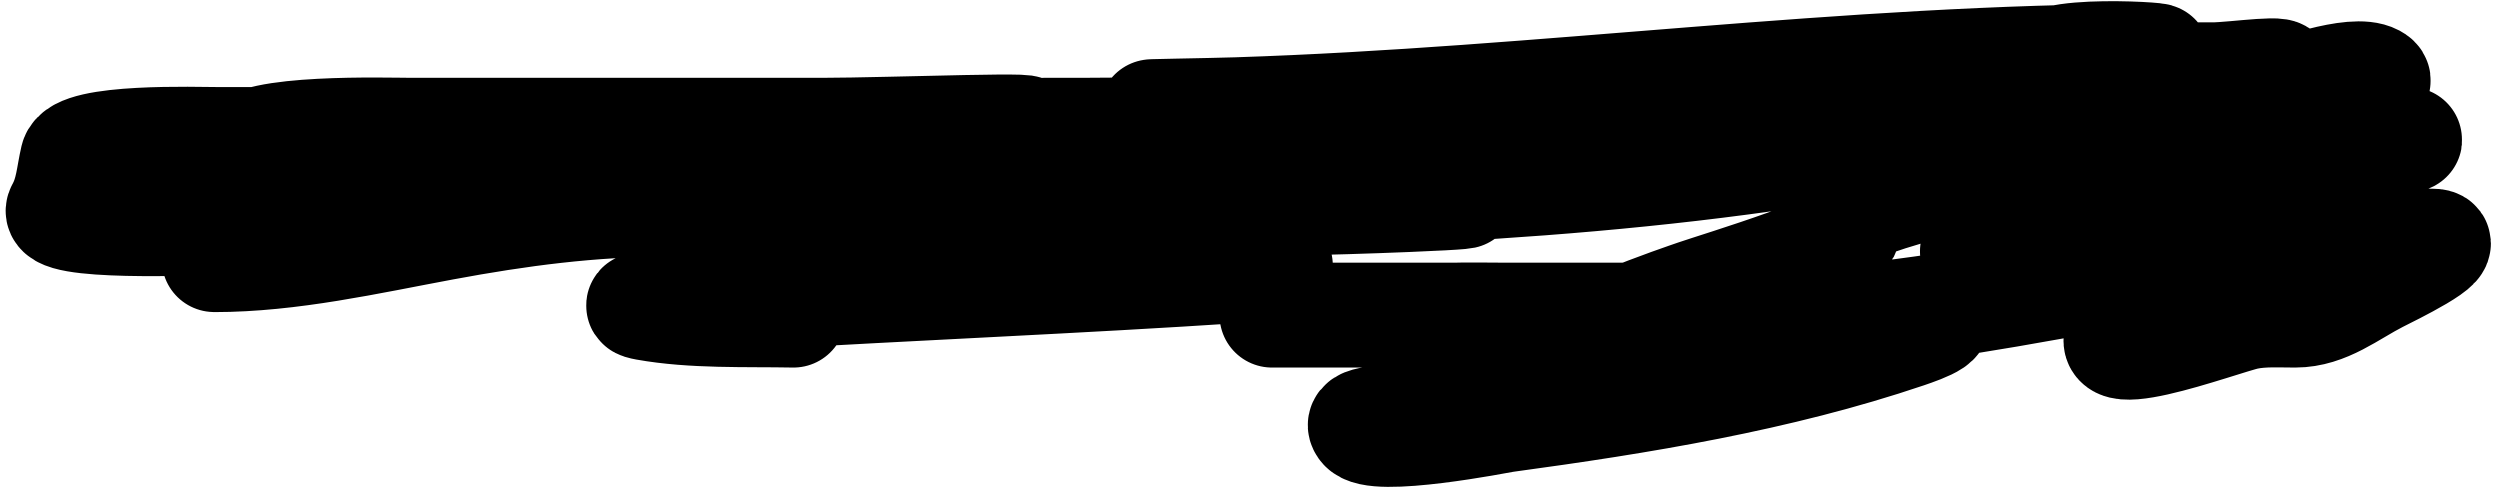 <?xml version="1.0" encoding="UTF-8" standalone="no"?><svg width='143' height='28' viewBox='0 0 143 28' fill='none' xmlns='http://www.w3.org/2000/svg'>
<path d='M45.385 18.024C42.636 17.972 39.63 18.097 36.926 17.613C34.951 17.259 40.915 17.146 42.918 17.025C52.254 16.463 61.603 16.087 70.936 15.469C76.075 15.128 71.168 14.909 70.201 14.881C65.537 14.746 60.908 14.717 56.251 14.323C49.26 13.733 41.979 12.921 35.164 11.181C32.863 10.594 29.764 9.693 27.411 9.566C24.896 9.43 22.612 7.98 20.01 7.98C17.504 7.98 14.998 7.98 12.492 7.98C11.288 7.98 4.456 7.741 4.151 9.037C3.915 10.04 3.889 10.989 3.358 11.945C2.707 13.115 11.411 12.738 12.374 12.738C14.254 12.738 16.133 12.738 18.013 12.738C19.127 12.738 15.891 13.421 14.841 13.795C14.54 13.902 12.14 14.852 12.257 14.852C16.639 14.852 21.102 13.827 25.384 13.031C29.71 12.227 33.839 11.68 38.219 11.68C42.105 11.68 45.992 11.68 49.878 11.68C56.696 11.68 36.233 11.219 29.467 10.388C28.327 10.248 25.768 10.16 28.997 10.065C35.576 9.871 42.14 9.284 48.674 8.508C51.765 8.141 54.865 7.815 57.955 7.451C61.552 7.028 50.71 7.451 47.088 7.451C39.217 7.451 31.346 7.451 23.476 7.451C22.168 7.451 14.259 7.201 13.784 8.626C13.309 10.05 16.648 9.567 18.13 9.801C29.548 11.598 41.17 11.577 52.697 11.651C61.962 11.71 71.25 11.802 80.51 11.416C87.283 11.134 81.898 11.152 78.983 11.152C70.642 11.152 62.301 11.135 53.96 11.152C46.637 11.166 38.377 10.33 31.111 11.651C30.119 11.831 33.128 11.68 34.136 11.68C41.547 11.68 48.959 11.674 56.369 11.563C71.739 11.332 87.245 11.166 102.478 8.89C103.265 8.773 105.537 8.422 104.768 8.215C100.036 6.941 94.492 7.464 89.673 7.451C81.9 7.43 74.127 7.451 66.354 7.451C65.74 7.451 55.325 7.451 61.949 7.451C70.649 7.451 96.728 6.394 88.028 6.394C83.133 6.394 78.239 6.394 73.344 6.394C70.955 6.394 68.567 6.394 66.178 6.394C64.65 6.394 69.232 6.326 70.759 6.276C88.196 5.712 105.694 3.222 123.124 3.222C125.194 3.222 115.744 2.506 116.986 4.162C117.404 4.719 121.304 4.279 121.744 4.279C123.349 4.279 124.955 4.279 126.56 4.279C127.794 4.279 131.332 3.726 130.261 4.338C128.235 5.496 125.047 5.555 122.801 6.394C121.581 6.85 118.786 7.451 121.832 7.451C124.052 7.451 126.863 7.8 128.968 6.922C131.666 5.798 123.139 6.381 120.216 6.394C116.1 6.412 111.989 6.512 107.882 6.805C105.036 7.008 105.952 7.362 108.351 7.422C113.968 7.562 119.604 7.283 125.18 6.599C127.803 6.278 130.051 5.907 132.61 5.395C133.715 5.174 136.835 4.927 135.841 4.397C134.584 3.726 130.87 5.173 129.732 5.454C124.771 6.68 119.871 8.133 114.959 9.536C114.101 9.782 103.124 12.146 105.532 13.149C106.81 13.681 98.015 16.341 96.986 16.702C96.321 16.935 88.89 19.424 90.319 20.139C90.508 20.233 89.986 20.41 89.79 20.491C87.917 21.269 85.963 21.87 84.034 22.488C83.181 22.761 80.963 23.458 80.01 23.751C79.288 23.973 77.448 23.857 77.867 24.485C78.548 25.508 85.843 24.057 86.149 24.015C93.835 22.971 101.715 21.693 109.086 19.199C110.012 18.885 112.072 18.152 109.761 18.053C104.024 17.809 98.233 18.024 92.492 18.024C86.873 18.024 81.254 18.024 75.635 18.024C75.031 18.024 70.596 18.024 74.078 18.024C77.534 18.024 80.99 18.024 84.445 18.024C85.966 18.024 84.568 18.024 84.034 18.024C81.174 18.024 89.767 17.951 92.61 18.259C105.657 19.669 119.2 15.676 132.052 13.883C134.351 13.562 136.817 13.795 139.13 13.795C140.657 13.795 136.731 15.693 136.076 16.027C134.5 16.83 133.099 18.024 131.288 18.024C130.379 18.024 129.453 17.962 128.557 18.141C127.138 18.425 118.329 21.791 121.861 18.259C122.361 17.759 128.564 12.861 128.557 12.855C127.715 12.013 123.272 14.068 122.36 14.558C120.598 15.507 114.552 17.358 119.629 14.323C122.78 12.44 127.009 10.163 130.701 9.595C132.011 9.394 133.118 9.466 134.431 9.037C135.019 8.845 139.692 7.339 137.015 8.303C134.676 9.145 131.971 9.869 129.732 10.887C126.306 12.444 122.336 12.276 118.836 13.501C117.503 13.968 109.825 15.222 114.108 13.795' stroke='black' stroke-width='6' stroke-linecap='round'/>
</svg>
